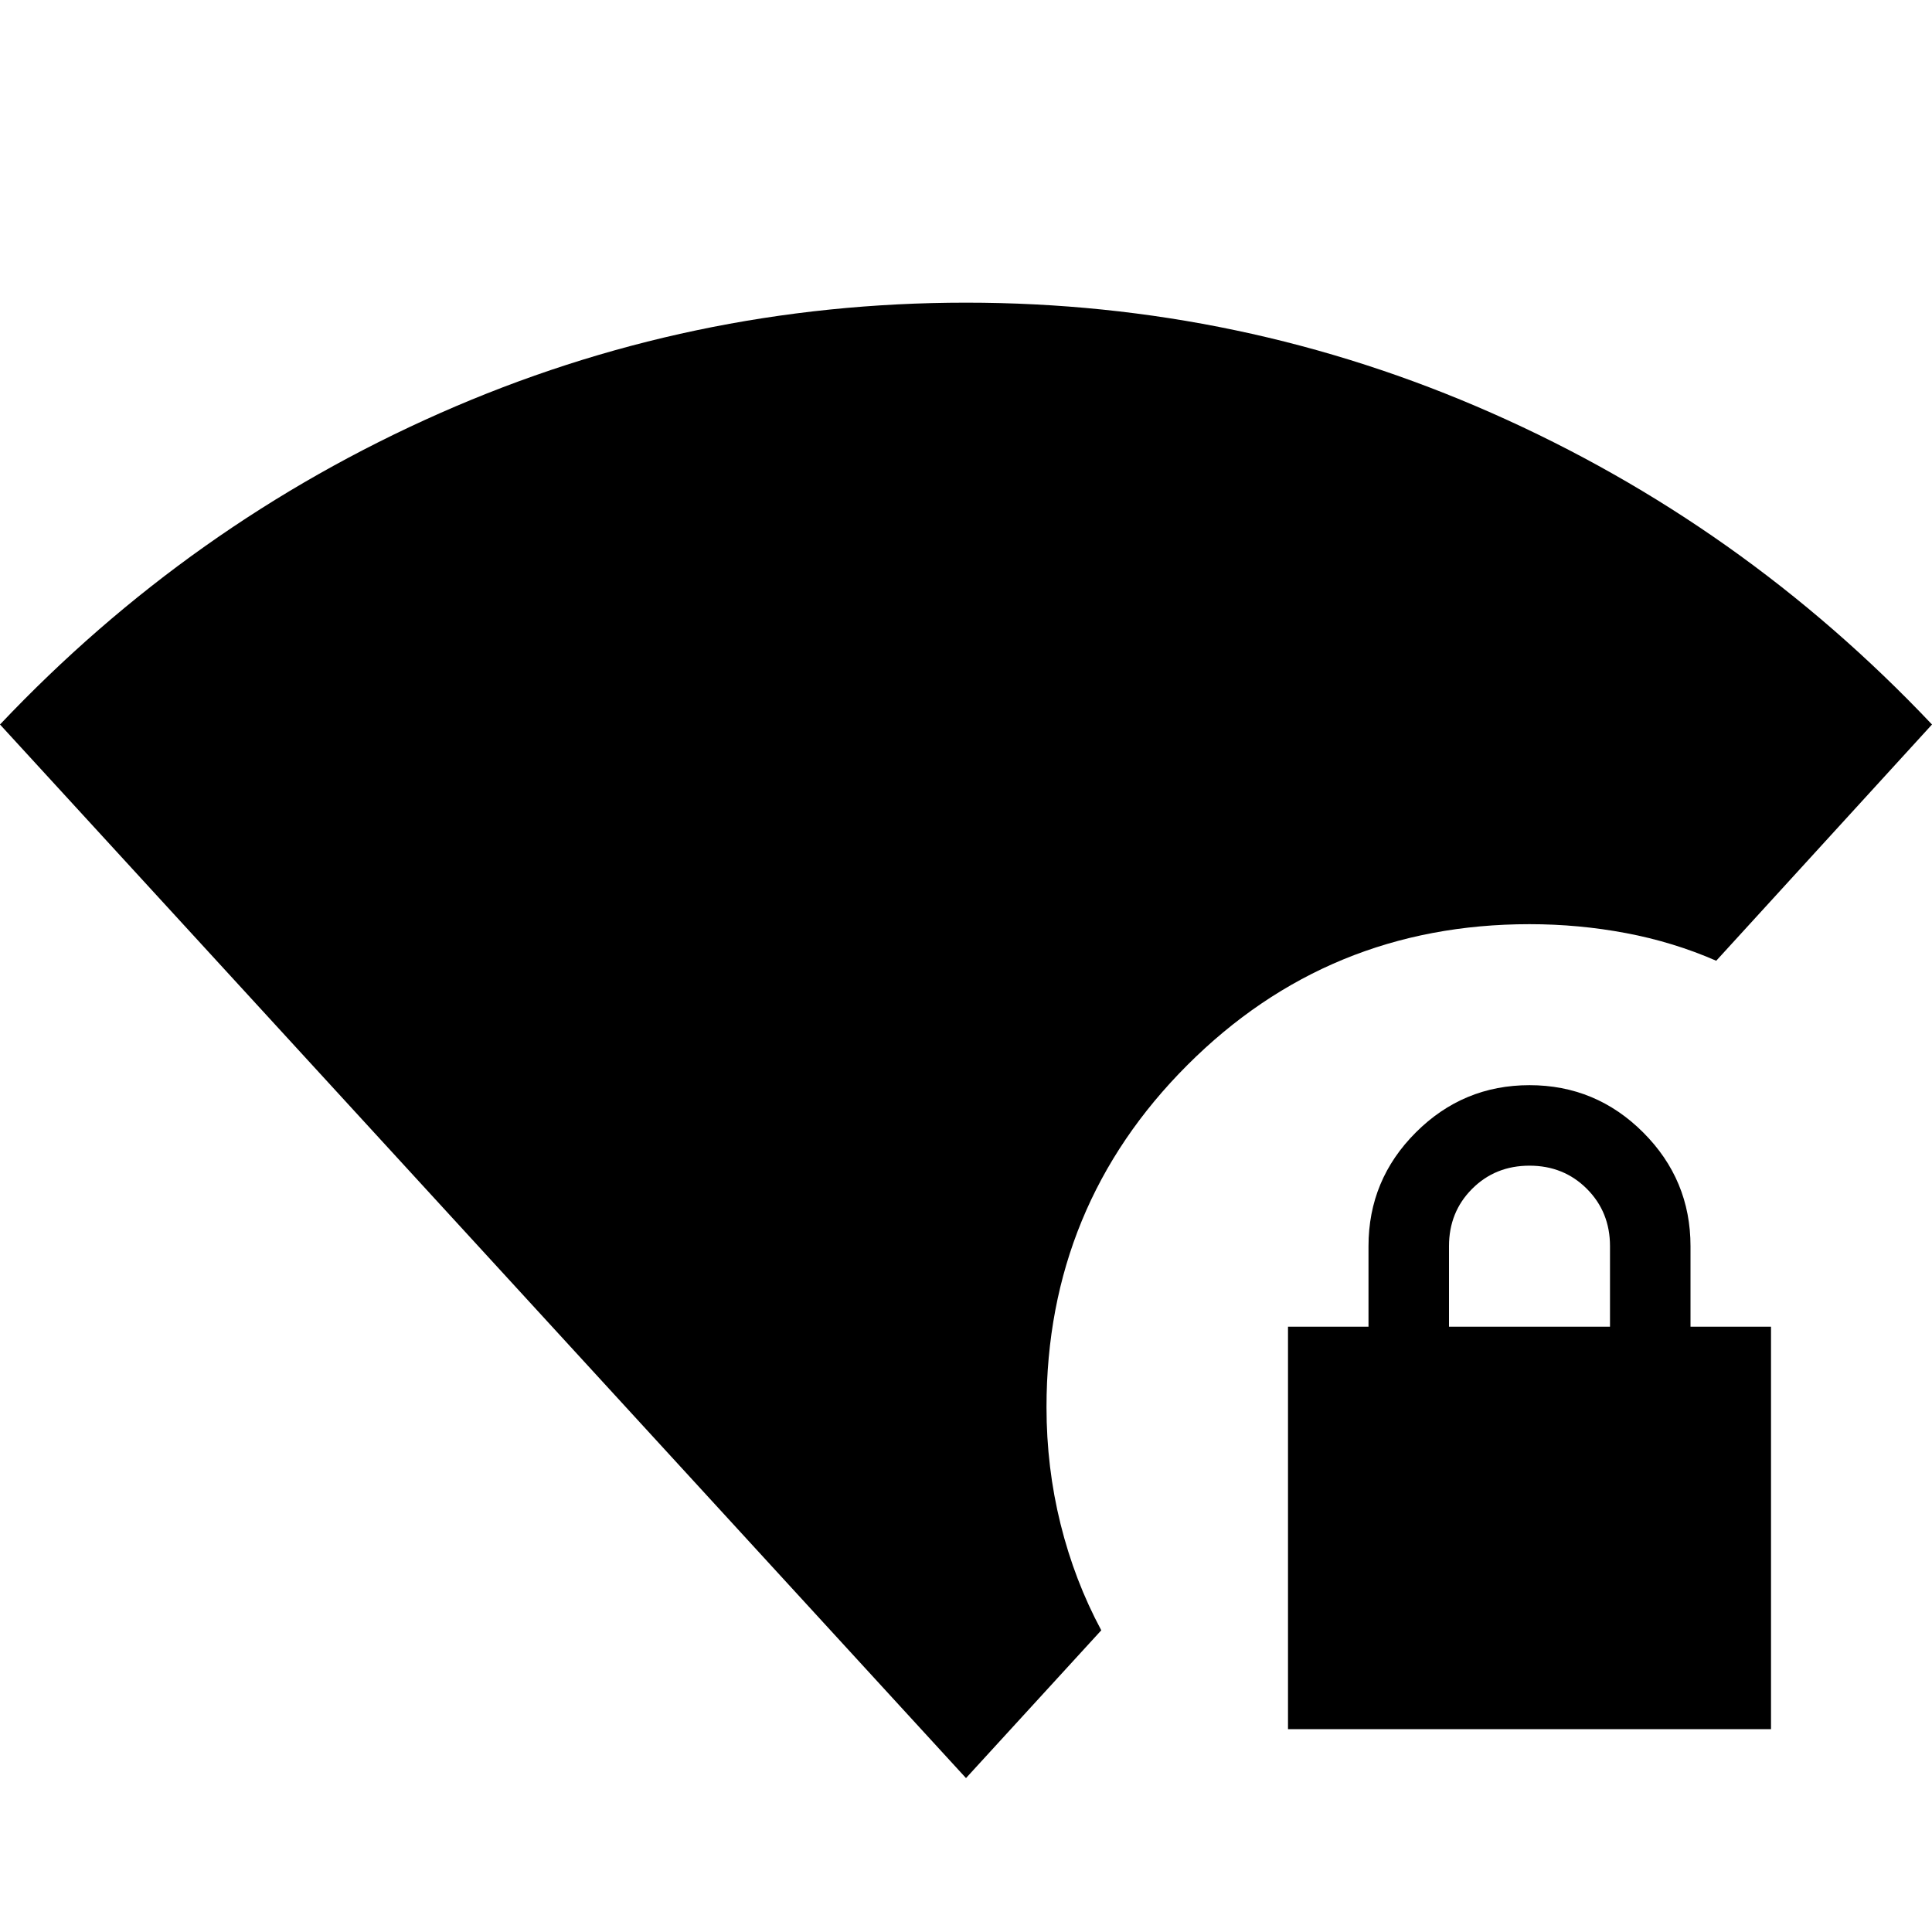 <svg xmlns="http://www.w3.org/2000/svg" height="24" viewBox="0 -960 960 960" width="24"><path d="M720-300.782h80v-40q0-17-11.5-28.5t-28.5-11.5q-17 0-28.5 11.5t-11.5 28.5v40ZM480-76.476 0-600q94.435-99.826 218.652-154.718Q342.87-809.609 480-809.609t261.348 54.891Q865.565-699.826 960-600L852.782-482.608q-21.304-9.304-44.816-13.739-23.513-4.435-47.966-4.435-100 0-170 70t-70 170q0 29.957 6.978 58.066 6.979 28.109 20.24 52.805L480-76.476Zm160-24.306v-200h40v-40q0-33 23.5-56.5t56.5-23.5q33 0 56.5 23.5t23.5 56.5v40h40v200H640Z"/></svg>